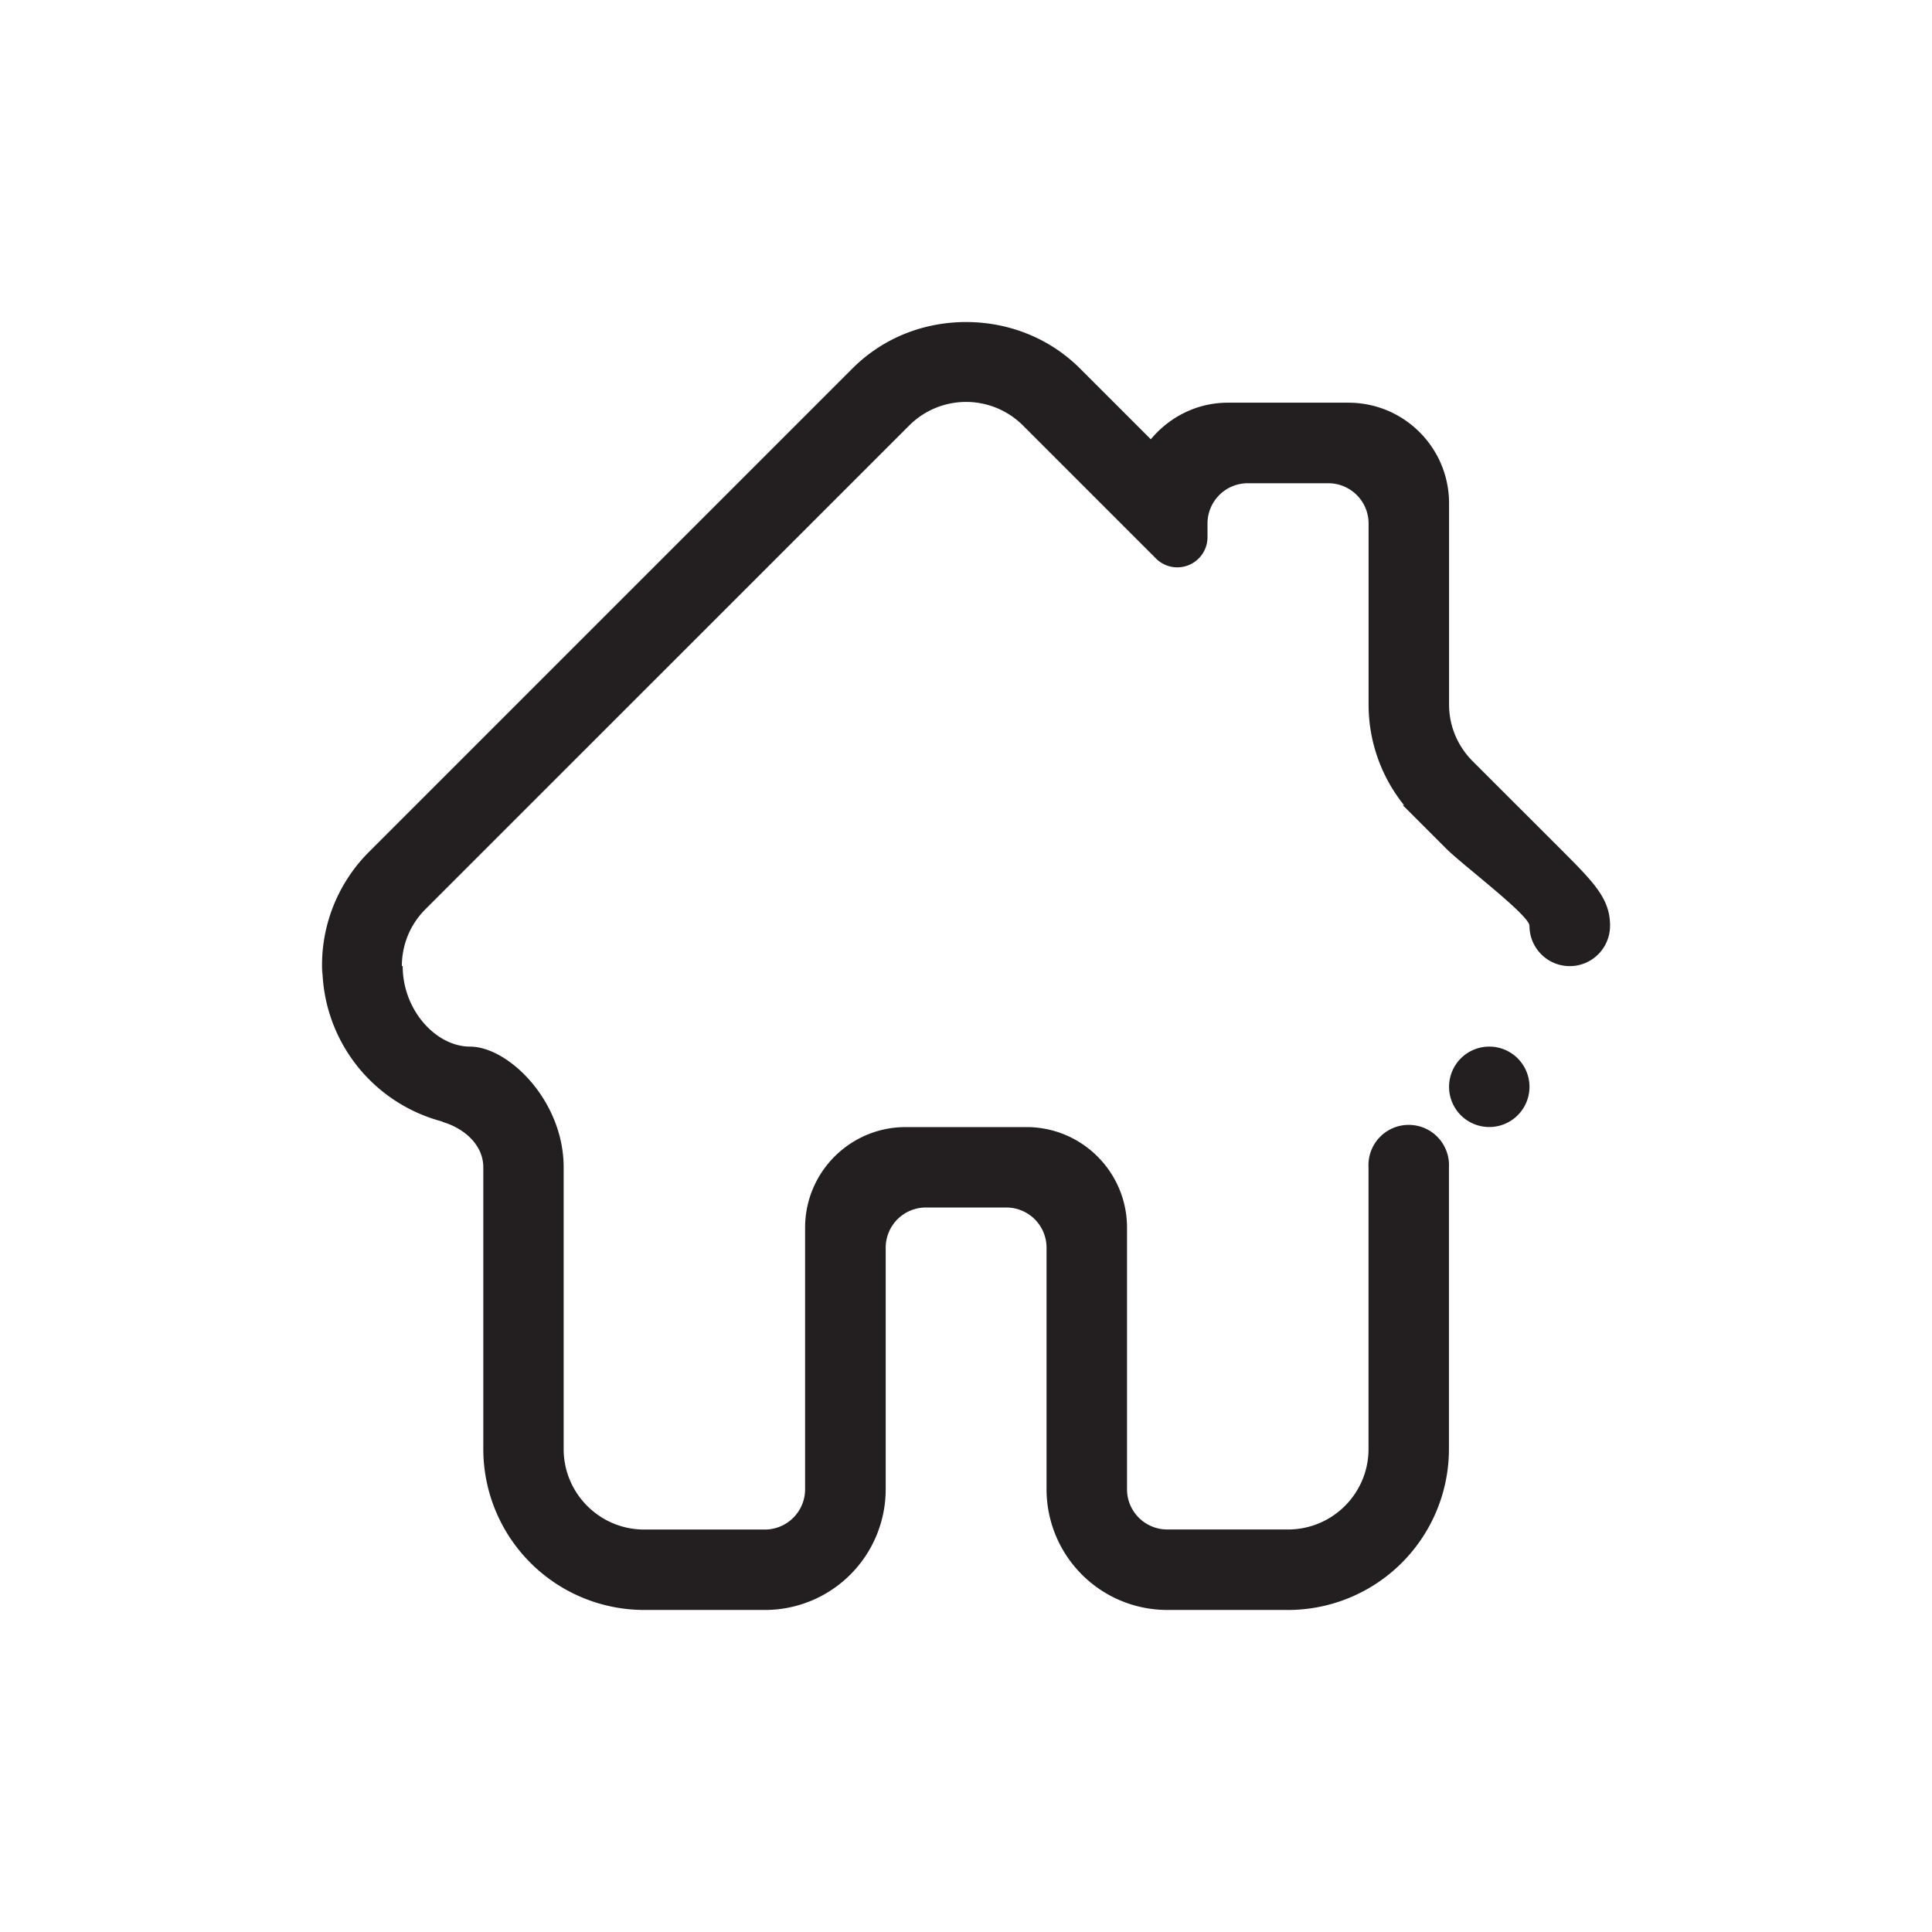 <svg width="32" height="32" viewBox="0 0 32 32" fill="none" xmlns="http://www.w3.org/2000/svg">
    <path fill-rule="evenodd" clip-rule="evenodd" d="M26.667 15.335a.666.666 0 1 1-1.334 0c0-.176-1.111-1.011-1.376-1.276l-.723-.723h.021a2.658 2.658 0 0 1-.587-1.667V8.67c0-.368-.3-.666-.667-.666h-1.333A.667.667 0 0 0 20 8.67v.23a.5.5 0 0 1-.846.358l-2.21-2.21a1.332 1.332 0 0 0-1.885 0l-8.012 8.011c-.261.26-.391.602-.391.943h.014c0 .736.558 1.333 1.113 1.333.636 0 1.553.895 1.553 2V24c0 .736.597 1.334 1.333 1.334h2a.667.667 0 0 0 .666-.667v-4.333c0-.92.746-1.666 1.667-1.666h1.999c.92 0 1.666.746 1.666 1.666v4.333c0 .368.299.666.667.666h2c.735 0 1.333-.596 1.333-1.333v-4.665a.667.667 0 1 1 1.332 0V24a2.666 2.666 0 0 1-2.666 2.666h-2a2 2 0 0 1-1.999-2v-3.998A.666.666 0 0 0 16.67 20h-1.334a.666.666 0 0 0-.666.667v3.999a2 2 0 0 1-2 2h-2A2.666 2.666 0 0 1 8.005 24v-4.665c0-.368-.31-.643-.667-.75-.007-.002-.01-.006-.016-.01a2.662 2.662 0 0 1-1.983-2.573v.148a2.65 2.65 0 0 1 .766-2.033l8.013-8.013c.52-.52 1.2-.77 1.883-.77s1.367.25 1.888.77l1.172 1.172c.306-.367.76-.606 1.275-.606h1.999c.92 0 1.666.746 1.666 1.667v3.332c0 .36.144.683.375.923l1.525 1.524c.523.524.767.784.767 1.22zm-2 2a.666.666 0 1 1 0 1.332.666.666 0 0 1 0-1.332z" fill="#231F20"/>
</svg>
